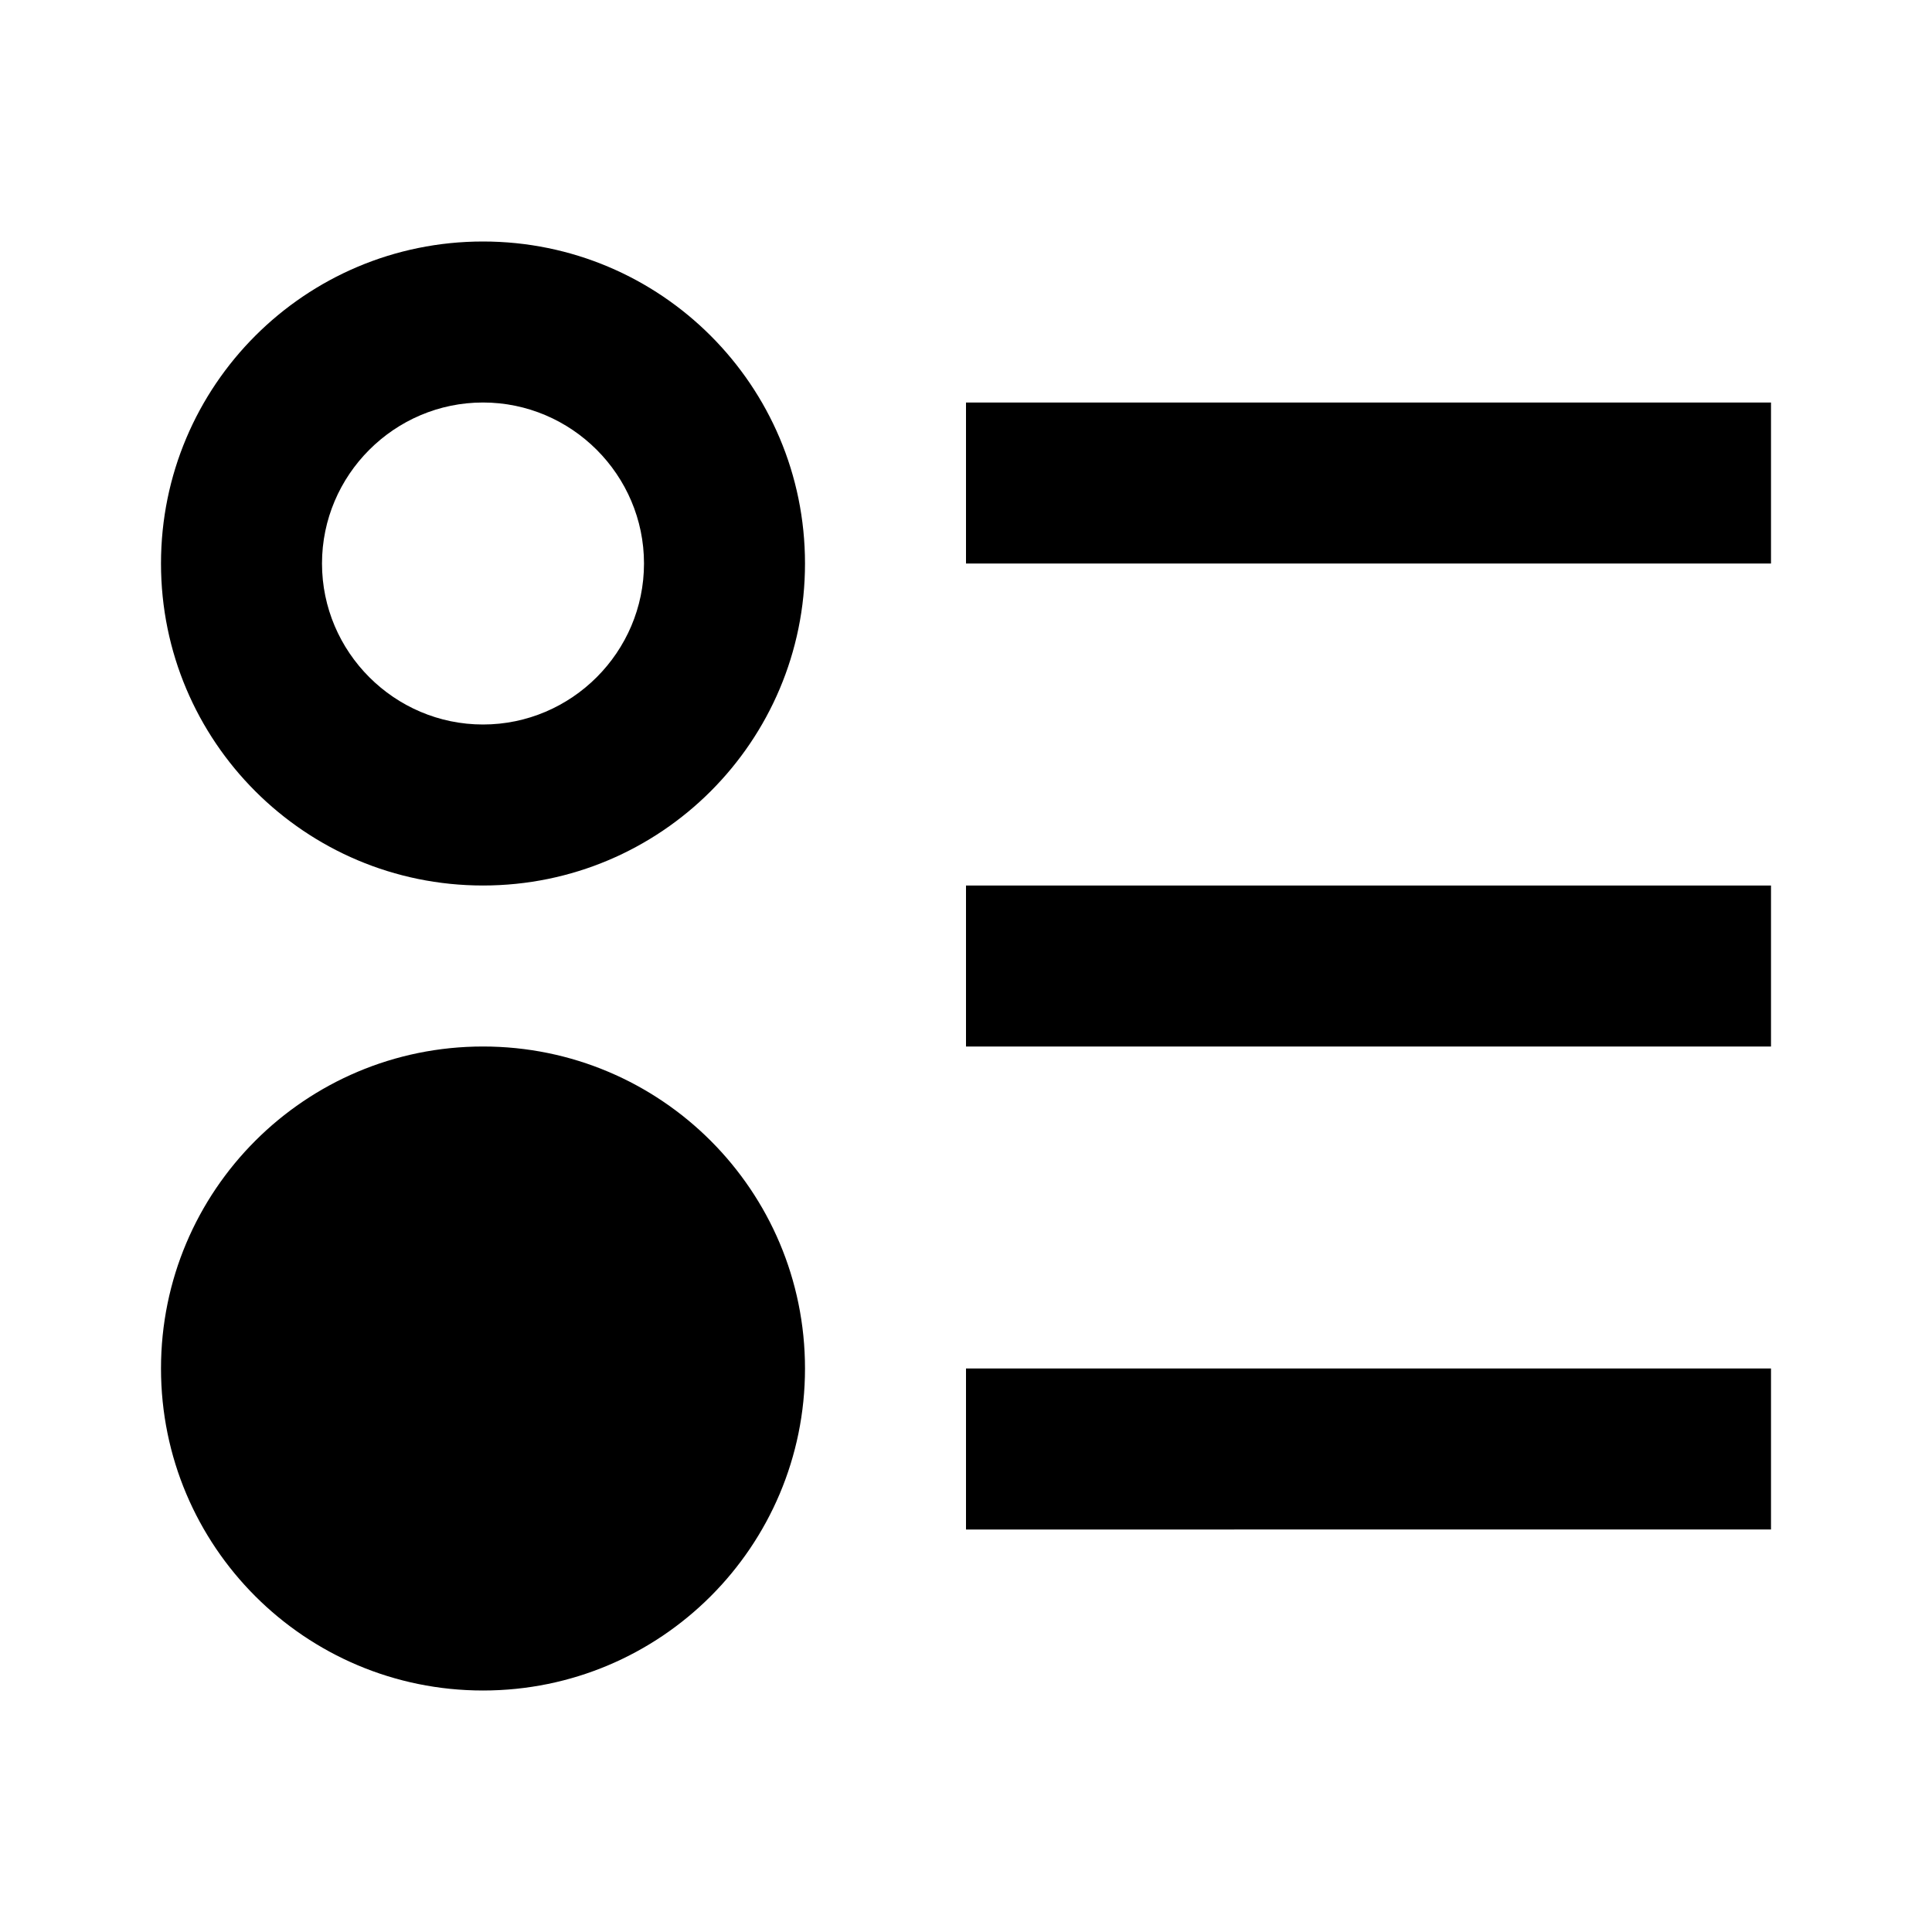 <svg xmlns="http://www.w3.org/2000/svg" viewBox="0 0 24 24"><path d="M6 3C3.79 3 2 4.79 2 7s1.79 4 4 4 4-1.79 4-4-1.79-4-4-4m0 6c-1.1 0-2-.9-2-2s.9-2 2-2 2 .9 2 2-.9 2-2 2m0 4c-2.21 0-4 1.79-4 4s1.79 4 4 4 4-1.79 4-4-1.79-4-4-4m6-8h10v2H12V5m0 14v-2h10v2H12m0-8h10v2H12v-2z"/></svg>
